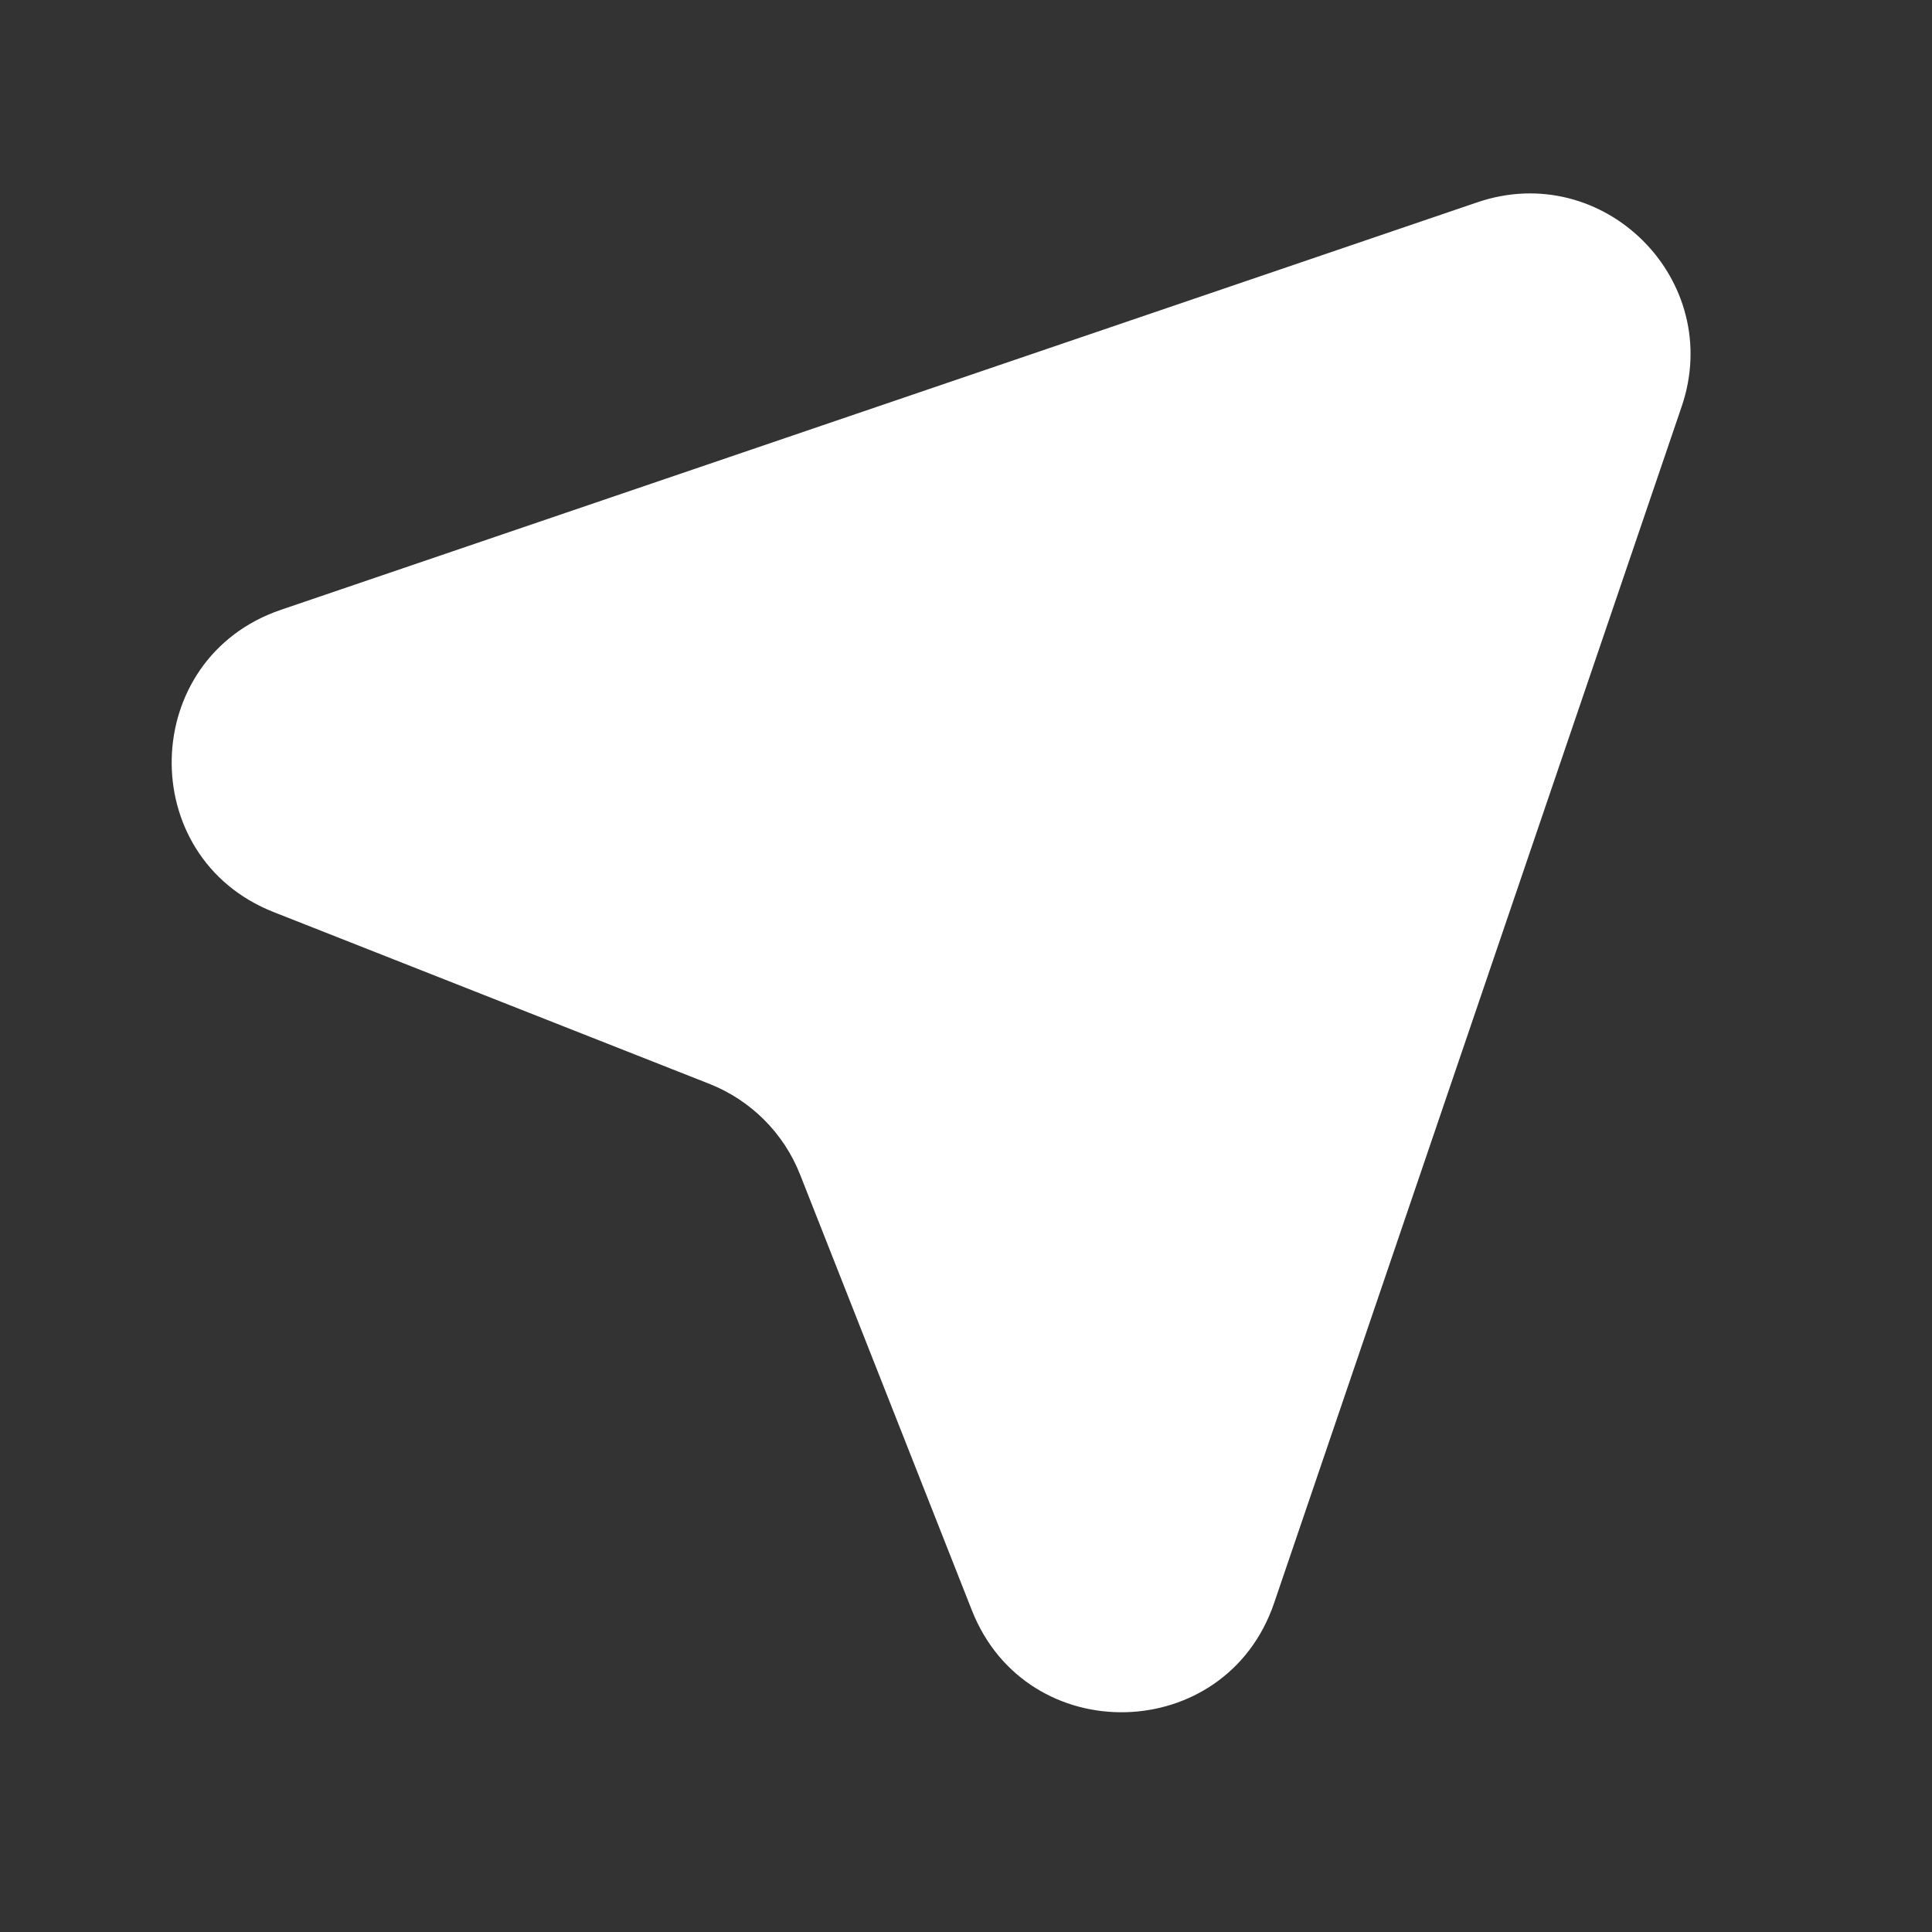 <svg width="24" height="24" viewBox="0 0 24 24" fill="none" xmlns="http://www.w3.org/2000/svg">
<rect x="0" y="0" width="24" height="24" fill="#333333" stroke="none"/>
<mask id="mask0_4_1708" style="mask-type:alpha" maskUnits="userSpaceOnUse" x="0" y="0" width="24" height="24">
<rect width="24" height="24" fill="#C4C4C4"/>
</mask>
<g mask="url(#mask0_4_1708)">
<path d="M20.89 5.051L15.827 19.915C15.226 21.677 12.756 21.736 12.073 20.004L9.939 14.591C9.736 14.076 9.328 13.668 8.812 13.464L3.399 11.33C1.667 10.647 1.726 8.177 3.488 7.576L18.352 2.513C19.924 1.978 21.426 3.48 20.89 5.051Z" fill="white"/>
</g>
</svg>
